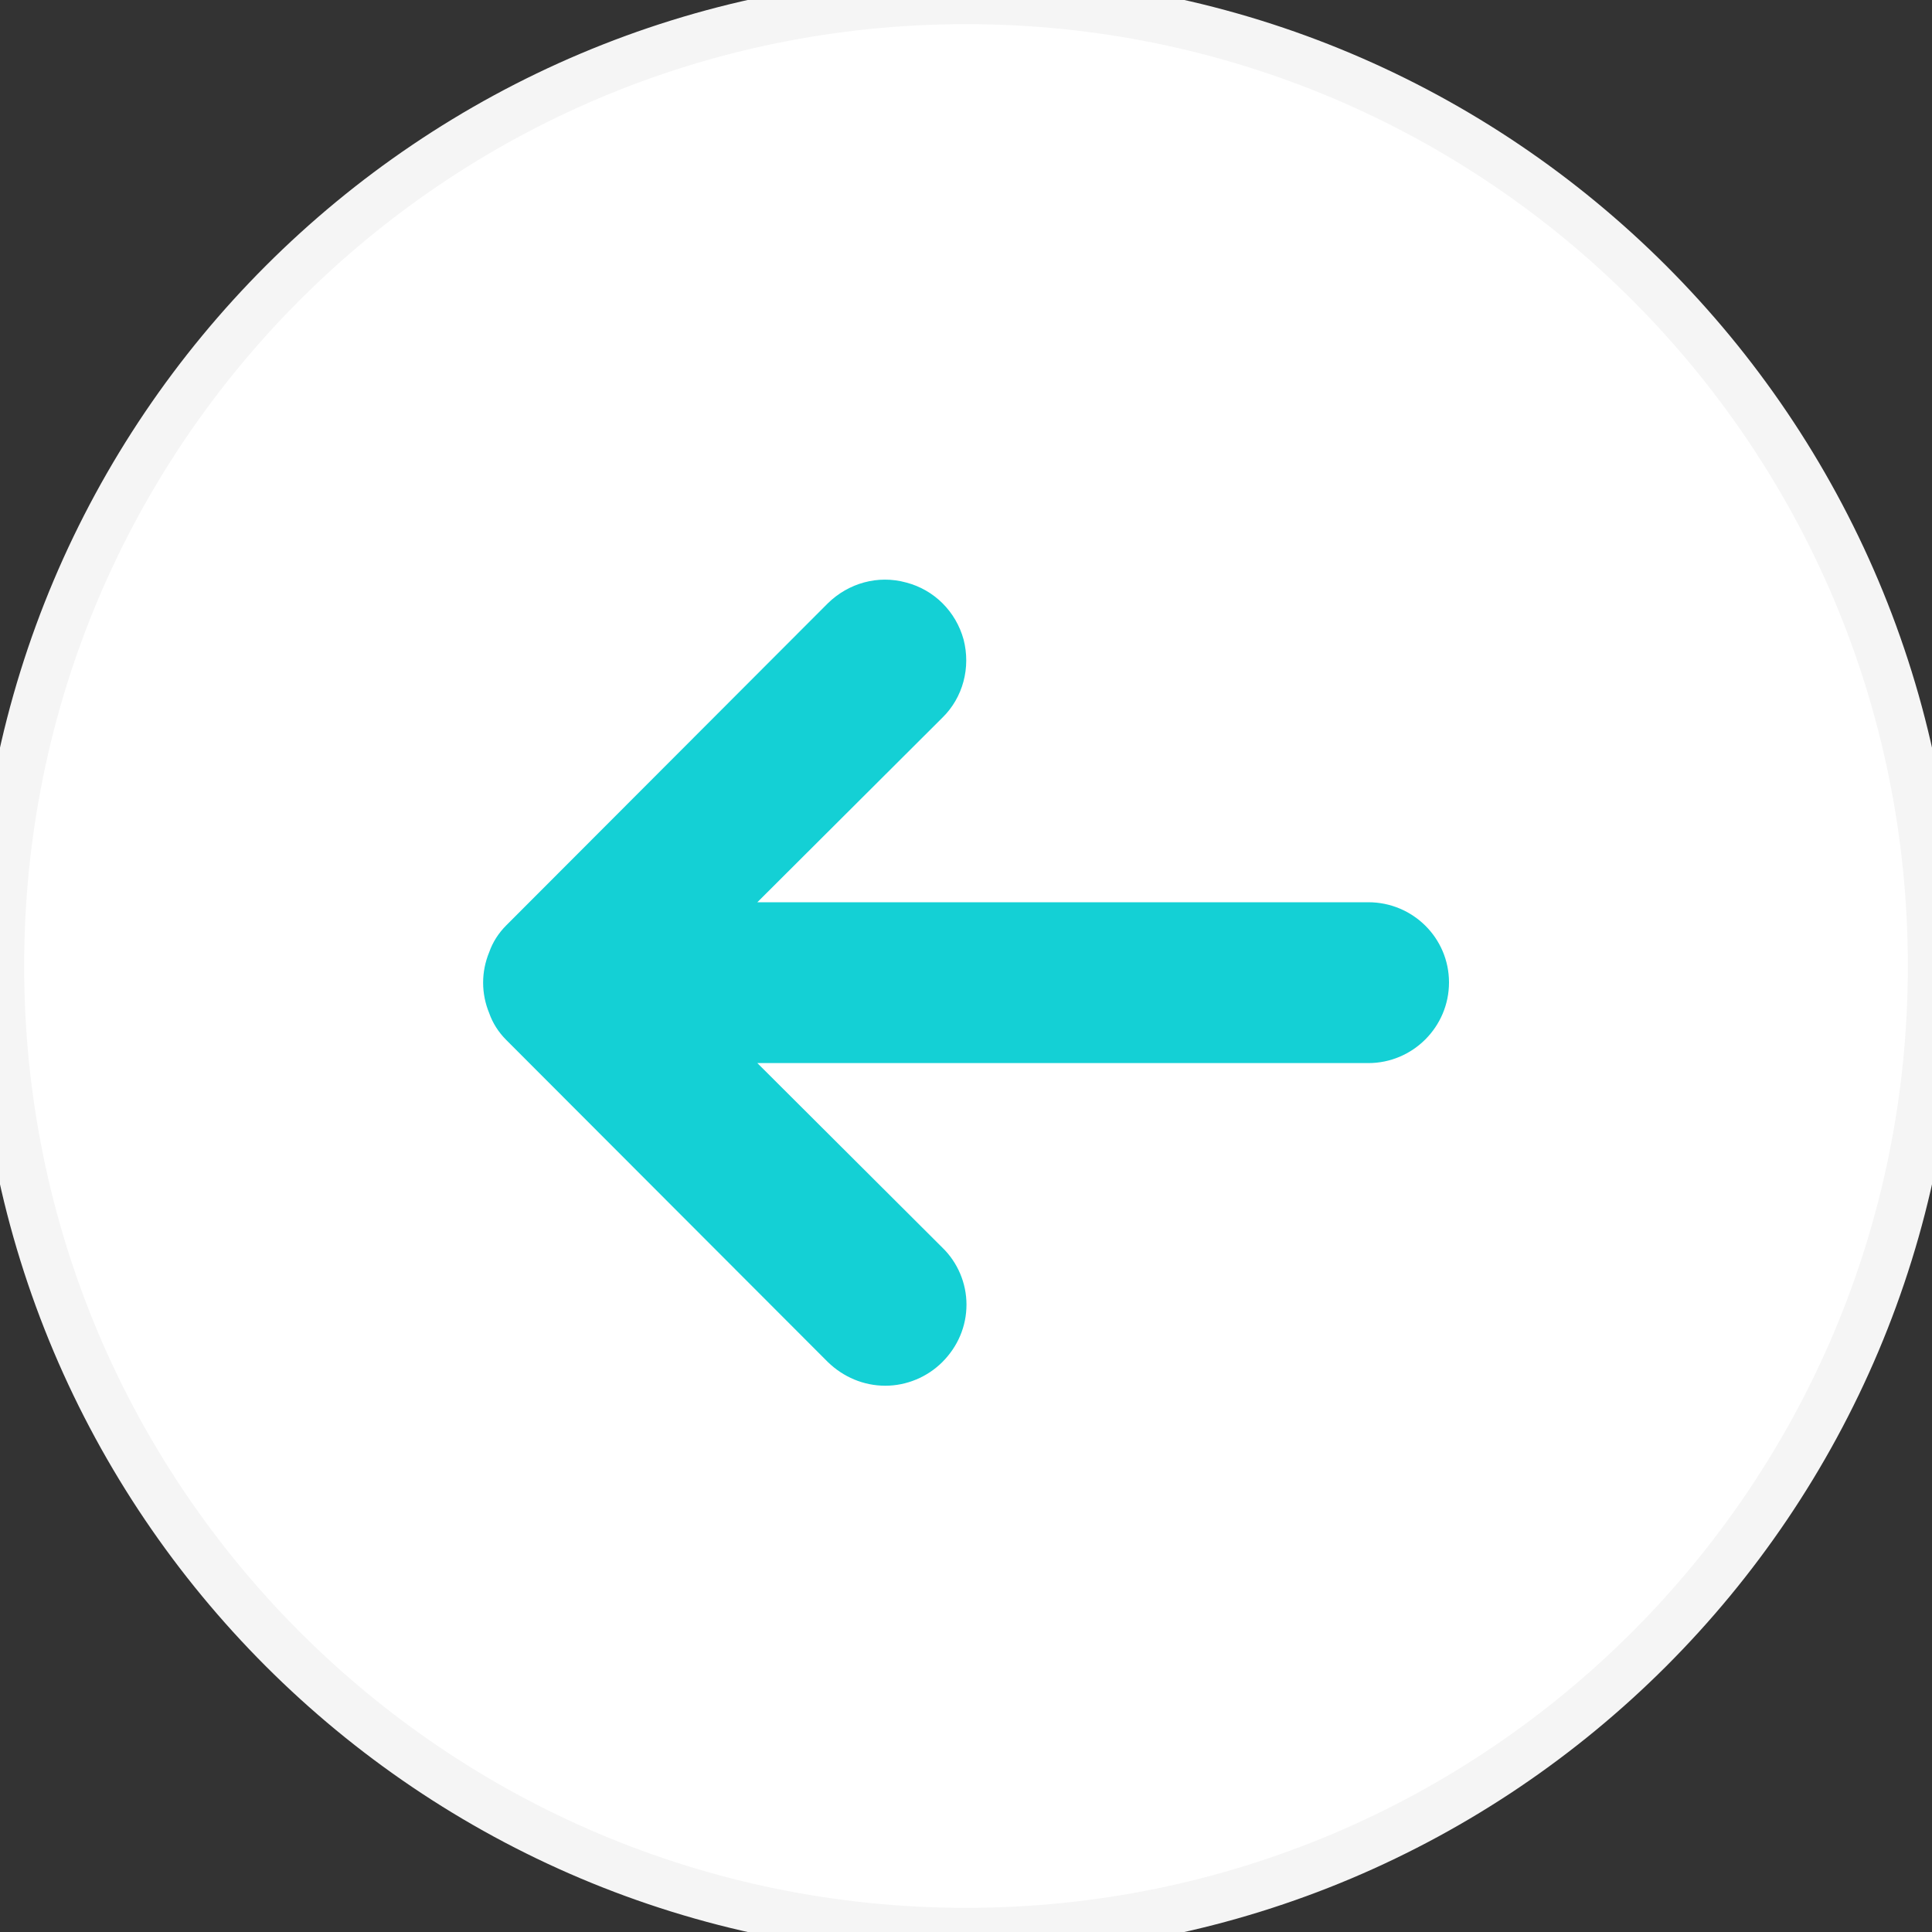 <svg version="1.2" baseProfile="tiny-ps" xmlns="http://www.w3.org/2000/svg" viewBox="0 0 40 40" width="40" height="40">
	<rect x="0" y="0" width="40" height="40" fill="#333333" stroke="none"/>
	<title>arrow-right-svg</title>
	<style>
		tspan { white-space:pre }
		.shp0 { fill: #ffffff;stroke: #f5f5f5 } 
		.shp1 { fill: #14d0d5 } 
	</style>
	<g id="Layer">
		<g id="Layer">
			<g id="Layer">
				<g id="Layer">
					<path id="31dwk1gg2b" fill-rule="evenodd" class="shp0" d="M20 0C8.95 0 0 8.95 0 20C0 31.05 8.95 40 20 40C31.05 40 40 31.05 40 20C40 8.95 31.05 0 20 0Z" />
				</g>
				<path id="Layer" fill-rule="evenodd" class="shp1" d="M30 20.34C30 21.26 29.25 22.01 28.33 22.01L15.68 22.01L19.51 25.83C19.83 26.14 20.01 26.57 20.01 27.01C20.01 27.46 19.83 27.88 19.51 28.2C19.2 28.51 18.77 28.69 18.33 28.69C17.88 28.69 17.46 28.51 17.14 28.2L10.48 21.53C10.32 21.37 10.2 21.18 10.13 20.98C9.96 20.57 9.96 20.12 10.13 19.71C10.2 19.51 10.32 19.32 10.48 19.16L17.14 12.49C17.57 12.07 18.18 11.9 18.76 12.06C19.34 12.21 19.79 12.66 19.95 13.24C20.1 13.82 19.94 14.44 19.51 14.86L15.68 18.68L28.33 18.68C29.25 18.68 30 19.42 30 20.34L30 20.34Z" />
			</g>
		</g>
	</g>
</svg>